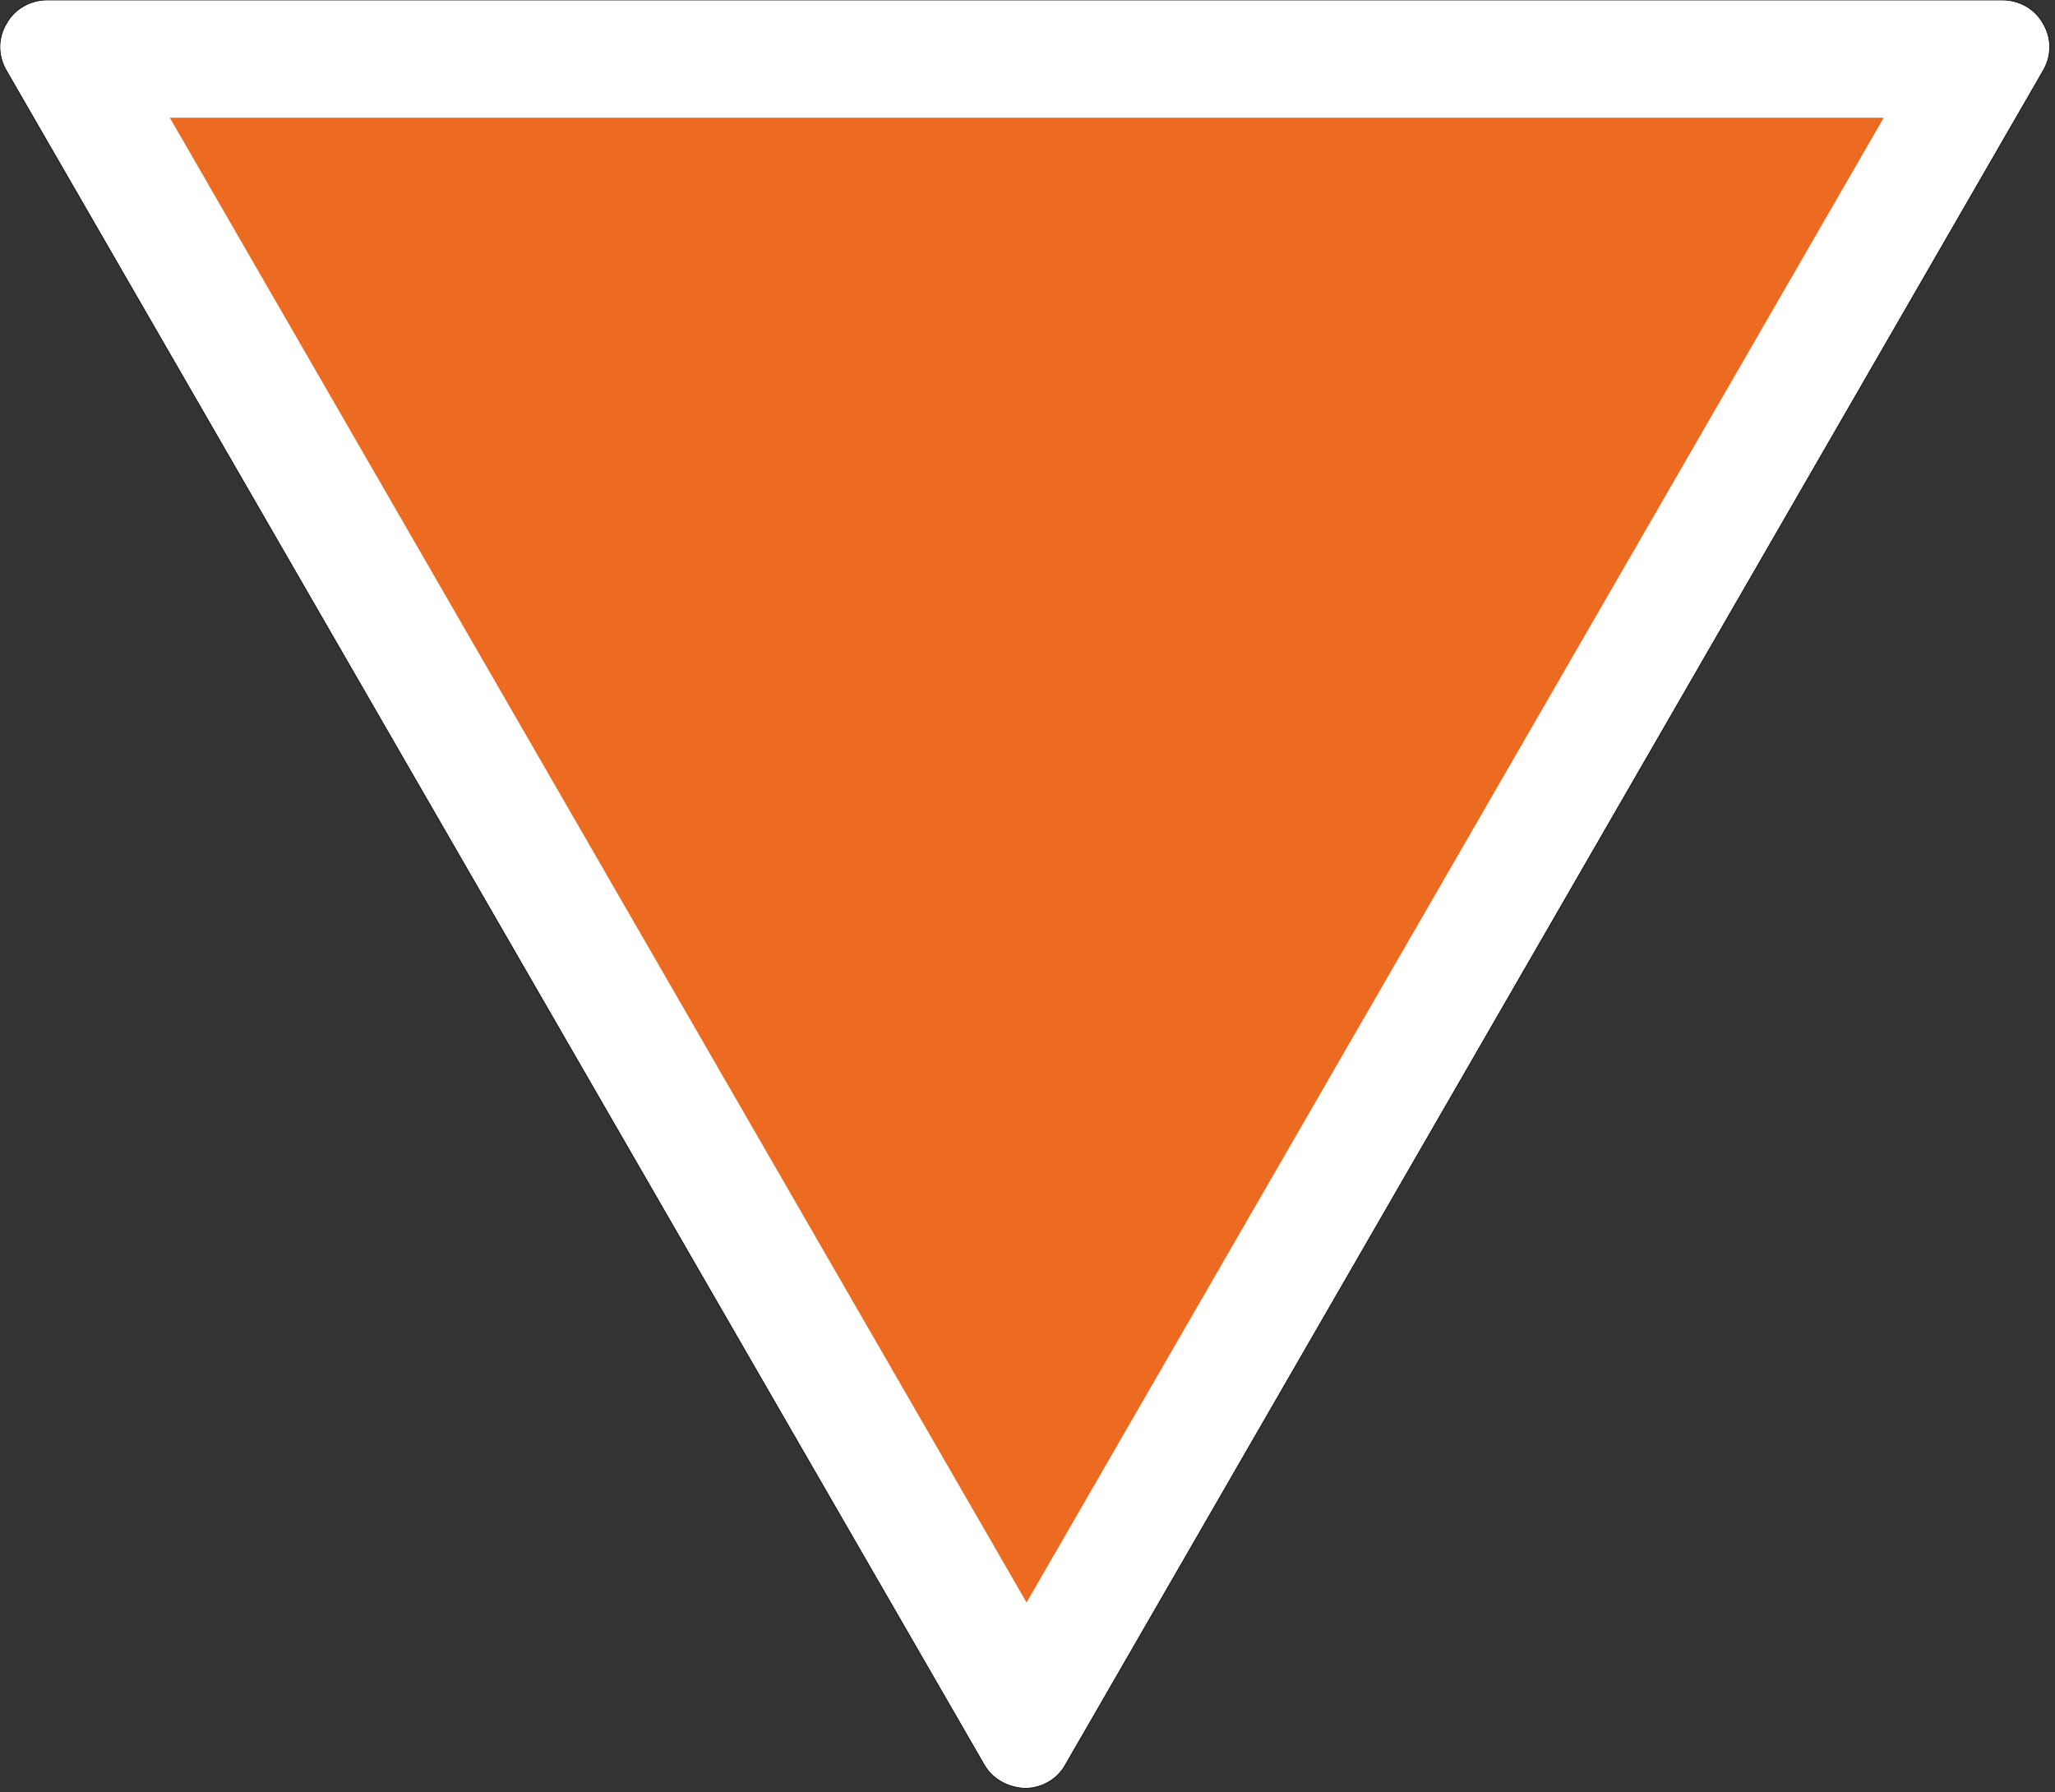 <?xml version="1.0" encoding="UTF-8"?>
<svg xmlns="http://www.w3.org/2000/svg" xmlns:xlink="http://www.w3.org/1999/xlink" width="18.345" height="16" viewBox="0 0 18.345 16">
<rect x="0" y="0" width="18.345" height="16" fill="#333333" stroke="none"/>
<path fill-rule="nonzero" fill="rgb(100%, 100%, 100%)" fill-opacity="1" stroke-width="0.265" stroke-linecap="butt" stroke-linejoin="miter" stroke="rgb(0%, 0%, 0%)" stroke-opacity="1" stroke-miterlimit="4" d="M 865.931 0 C 873.168 0 879.847 3.896 883.187 10.02 C 886.898 16.143 886.898 23.75 883.187 30.059 L 467.562 750.167 C 464.222 756.29 457.542 760.186 450.306 760.186 C 443.07 759.815 436.576 756.29 433.05 750.167 L 17.425 30.059 C 13.714 23.75 13.714 16.143 17.425 10.02 C 20.765 3.896 27.444 0 34.681 0 Z M 865.931 0 " transform="matrix(0.021, 0, 0, 0.021, -0.308, 0)"/>
<path fill-rule="nonzero" fill="rgb(92.941%, 41.961%, 12.941%)" fill-opacity="1" d="M 1.516 1.051 L 16.816 1.051 L 9.164 14.305 Z M 1.516 1.051 "/>
</svg>

